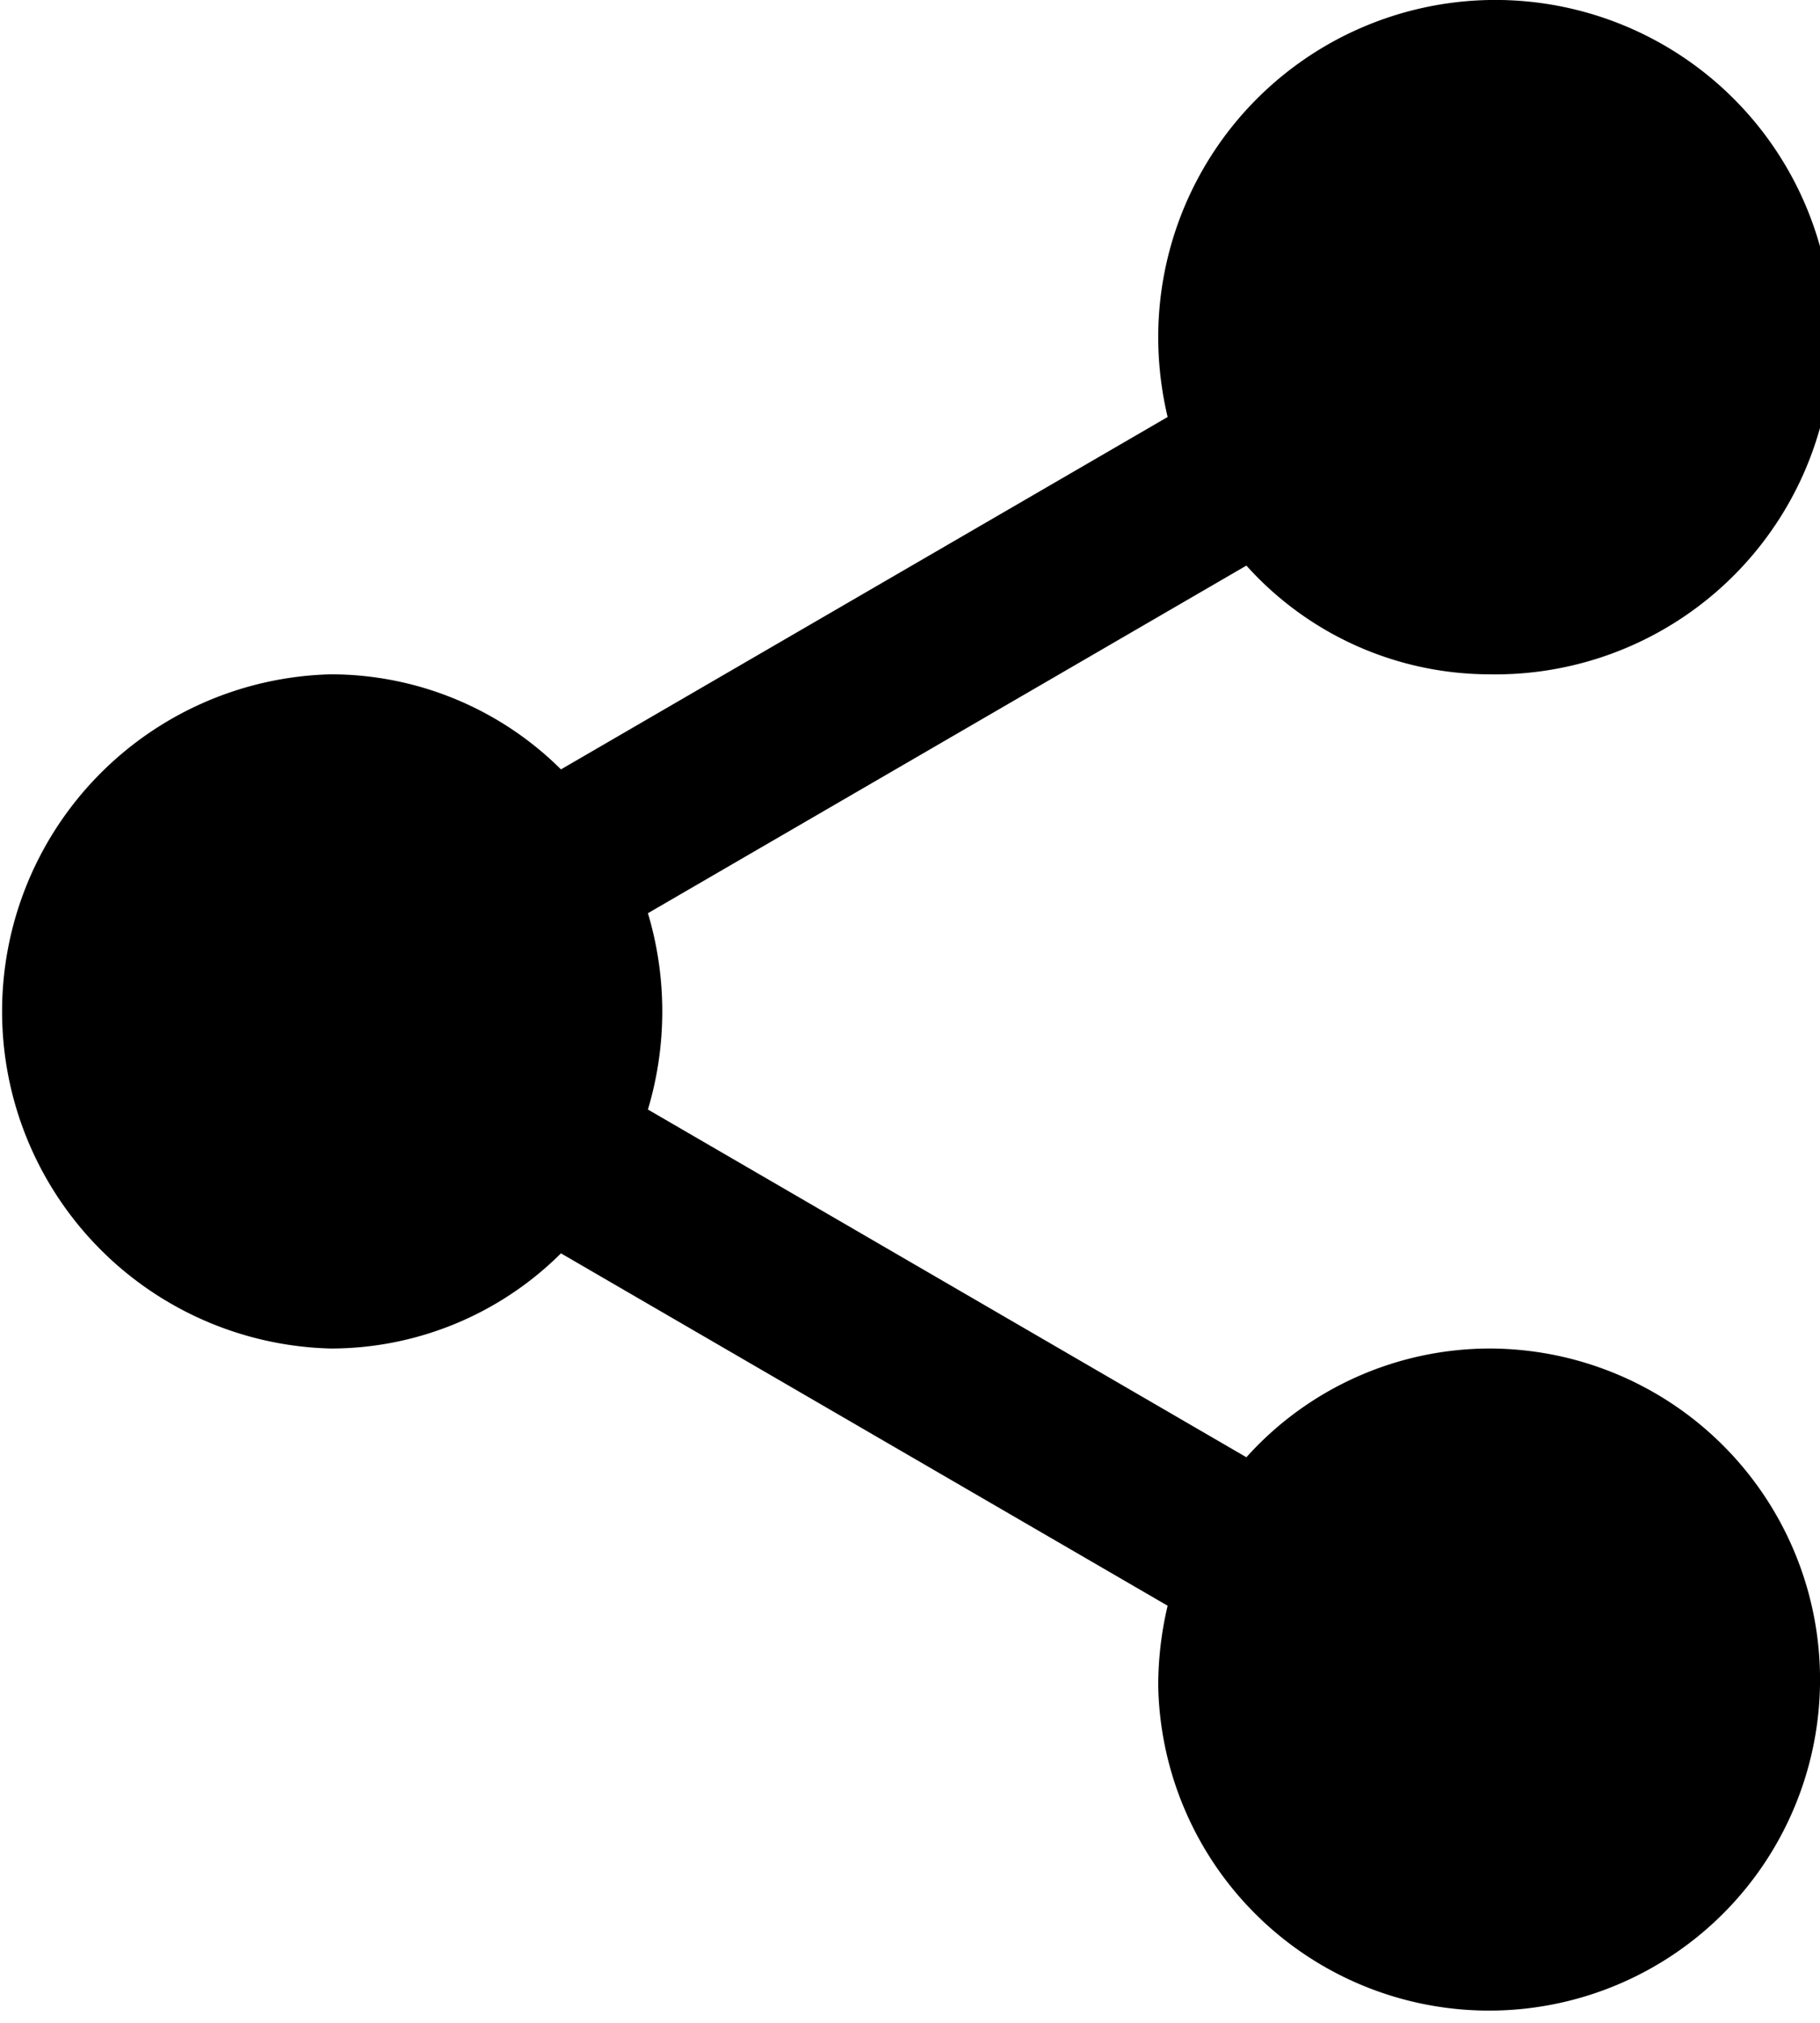 <svg xmlns="http://www.w3.org/2000/svg" width="18" height="20" viewBox="0 0 18 20">
  <path id="Path_11874" data-name="Path 11874" d="M261.393,259.333a3.24,3.24,0,0,0-2.4,1.075l-5.919-3.438a3.387,3.387,0,0,0,0-1.941l5.919-3.437a3.237,3.237,0,0,0,2.4,1.075,3.334,3.334,0,1,0-3.272-3.334,3.424,3.424,0,0,0,.093.79l-6,3.484a3.232,3.232,0,0,0-2.275-.94,3.334,3.334,0,0,0,0,6.666,3.227,3.227,0,0,0,2.275-.941l6,3.484a3.432,3.432,0,0,0-.093.791,3.273,3.273,0,1,0,3.272-3.334Z" transform="translate(-246.666 -246)"/>
</svg>
